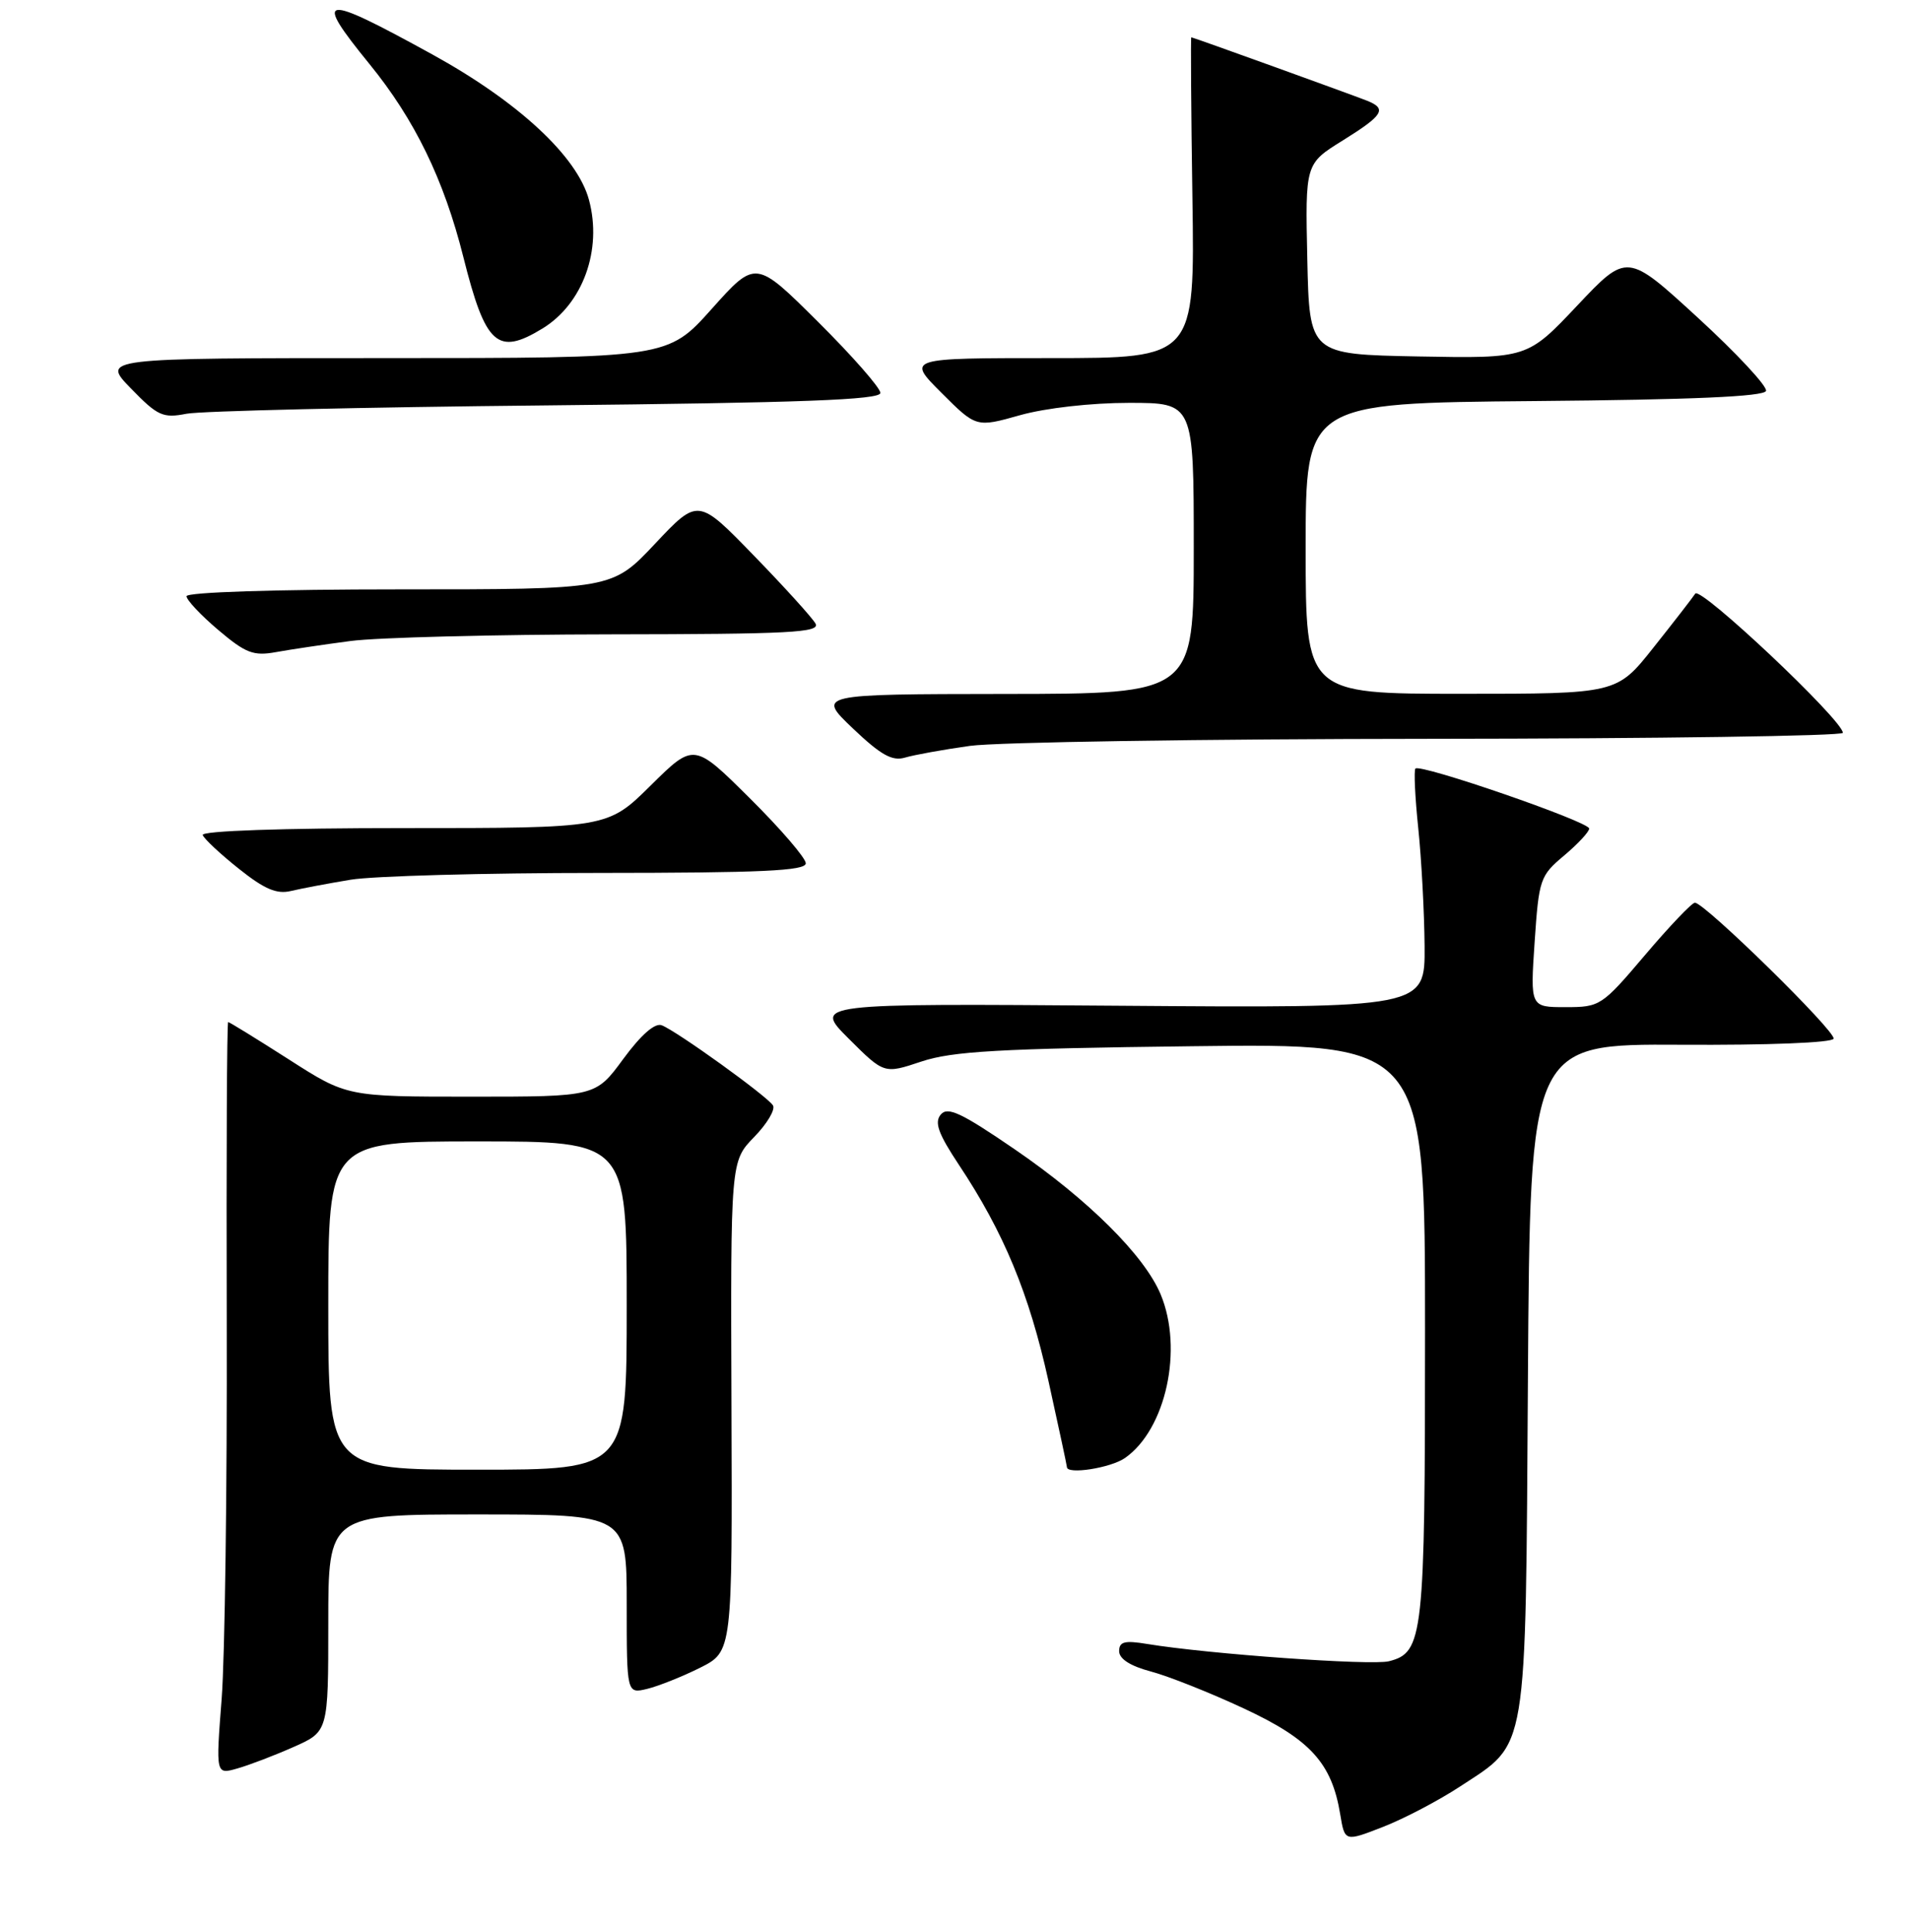 <?xml version="1.0" encoding="UTF-8" standalone="no"?>
<!DOCTYPE svg PUBLIC "-//W3C//DTD SVG 1.1//EN" "http://www.w3.org/Graphics/SVG/1.1/DTD/svg11.dtd" >
<svg xmlns="http://www.w3.org/2000/svg" xmlns:xlink="http://www.w3.org/1999/xlink" version="1.1" viewBox="0 0 256 259">
 <g >
 <path fill="currentColor"
d=" M 195.72 239.45 C 204.85 233.45 204.46 235.82 204.79 184.71 C 205.08 139.93 205.08 139.93 225.26 140.04 C 236.98 140.11 245.58 139.77 245.76 139.23 C 246.08 138.26 228.47 121.00 227.17 121.00 C 226.77 121.00 223.77 124.15 220.50 128.00 C 214.70 134.84 214.46 135.00 209.83 135.00 C 205.10 135.00 205.10 135.00 205.69 126.25 C 206.26 117.85 206.41 117.39 209.64 114.68 C 211.49 113.12 213.00 111.50 213.00 111.06 C 213.00 110.15 190.32 102.32 189.71 103.02 C 189.49 103.29 189.66 106.88 190.09 111.00 C 190.52 115.12 190.90 122.24 190.94 126.81 C 191.00 135.12 191.00 135.12 150.01 134.81 C 109.02 134.50 109.02 134.50 113.76 139.23 C 118.50 143.96 118.50 143.96 123.50 142.29 C 127.63 140.91 133.96 140.55 159.75 140.24 C 191.00 139.85 191.00 139.85 191.00 178.38 C 191.00 219.52 190.78 221.51 186.15 222.68 C 183.78 223.27 161.93 221.71 153.75 220.36 C 150.73 219.86 150.00 220.05 150.00 221.33 C 150.00 222.36 151.50 223.32 154.25 224.05 C 156.59 224.67 162.20 226.90 166.72 229.01 C 175.63 233.16 178.50 236.32 179.63 243.19 C 180.24 246.88 180.24 246.88 185.37 244.88 C 188.19 243.78 192.85 241.34 195.72 239.45 Z  M 39.35 234.17 C 44.00 232.11 44.00 232.11 44.00 217.56 C 44.00 203.00 44.00 203.00 64.00 203.00 C 84.00 203.00 84.00 203.00 84.00 215.02 C 84.00 227.04 84.00 227.04 86.75 226.38 C 88.26 226.01 91.45 224.74 93.83 223.55 C 98.16 221.38 98.16 221.38 98.04 188.53 C 97.92 155.67 97.92 155.67 101.07 152.42 C 102.81 150.64 103.95 148.72 103.60 148.17 C 102.85 146.95 90.70 138.20 88.69 137.43 C 87.77 137.08 85.92 138.71 83.54 141.94 C 79.83 147.00 79.83 147.00 63.16 147.00 C 46.50 147.00 46.50 147.00 38.70 142.00 C 34.40 139.25 30.75 137.00 30.58 137.00 C 30.41 137.00 30.33 155.11 30.39 177.25 C 30.45 199.39 30.14 222.09 29.71 227.69 C 28.92 237.88 28.92 237.88 31.81 237.05 C 33.40 236.60 36.80 235.30 39.35 234.17 Z  M 150.79 195.43 C 156.28 191.59 158.62 180.82 155.56 173.49 C 153.39 168.30 145.84 160.79 136.01 154.06 C 128.84 149.15 127.01 148.29 126.09 149.40 C 125.21 150.45 125.76 151.97 128.52 156.13 C 134.54 165.19 137.93 173.37 140.52 185.08 C 141.88 191.25 143.00 196.46 143.00 196.65 C 143.00 197.69 148.88 196.77 150.79 195.43 Z  M 47.00 117.92 C 50.02 117.42 64.99 117.01 80.25 117.01 C 102.07 117.00 108.00 116.73 108.00 115.72 C 108.00 115.02 104.63 111.10 100.50 107.00 C 93.01 99.56 93.01 99.56 87.22 105.28 C 81.44 111.00 81.44 111.00 54.14 111.00 C 37.82 111.00 26.97 111.37 27.17 111.93 C 27.35 112.43 29.52 114.47 32.00 116.44 C 35.44 119.19 37.09 119.89 39.00 119.43 C 40.38 119.10 43.98 118.42 47.00 117.92 Z  M 130.00 99.98 C 133.57 99.48 161.36 99.05 191.75 99.03 C 222.14 99.01 247.00 98.65 247.00 98.23 C 247.00 96.55 227.91 78.54 227.22 79.57 C 226.82 80.17 224.30 83.43 221.60 86.82 C 216.70 93.00 216.70 93.00 195.85 93.00 C 175.00 93.00 175.00 93.00 175.00 73.51 C 175.00 54.03 175.00 54.03 205.67 53.76 C 226.82 53.58 236.45 53.16 236.70 52.40 C 236.90 51.80 232.79 47.38 227.57 42.59 C 218.08 33.88 218.08 33.88 211.39 40.97 C 204.71 48.05 204.71 48.05 190.10 47.78 C 175.50 47.50 175.50 47.50 175.22 34.73 C 174.94 21.95 174.94 21.95 179.97 18.83 C 185.41 15.44 185.94 14.59 183.25 13.51 C 181.10 12.66 159.90 5.00 159.67 5.00 C 159.58 5.00 159.64 14.67 159.82 26.50 C 160.14 48.00 160.14 48.00 140.83 48.00 C 121.53 48.00 121.53 48.00 126.18 52.65 C 130.84 57.31 130.84 57.31 136.73 55.65 C 140.15 54.69 146.28 54.00 151.32 54.00 C 160.00 54.00 160.00 54.00 160.00 73.50 C 160.00 93.00 160.00 93.00 134.75 93.02 C 109.50 93.05 109.50 93.05 114.30 97.63 C 118.06 101.21 119.58 102.06 121.30 101.55 C 122.51 101.19 126.42 100.48 130.00 99.98 Z  M 47.00 85.92 C 50.58 85.45 66.23 85.05 81.80 85.03 C 105.95 85.00 109.98 84.79 109.30 83.58 C 108.86 82.80 105.14 78.69 101.03 74.46 C 93.56 66.76 93.56 66.76 87.80 72.88 C 82.05 79.00 82.05 79.00 53.53 79.00 C 36.89 79.00 25.00 79.38 25.00 79.92 C 25.00 80.42 26.91 82.46 29.25 84.44 C 32.93 87.56 33.97 87.96 37.00 87.41 C 38.92 87.06 43.42 86.39 47.00 85.92 Z  M 73.25 54.34 C 107.46 53.99 118.00 53.60 118.00 52.67 C 118.00 52.00 114.24 47.71 109.64 43.14 C 101.28 34.82 101.28 34.82 95.39 41.41 C 89.50 48.00 89.50 48.00 51.55 48.00 C 13.59 48.00 13.59 48.00 17.55 52.07 C 21.13 55.76 21.83 56.08 25.00 55.46 C 26.93 55.09 48.64 54.58 73.25 54.34 Z  M 72.70 44.04 C 78.12 40.74 80.75 33.49 78.94 26.79 C 77.38 20.98 69.48 13.65 57.95 7.30 C 42.97 -0.94 41.90 -0.78 49.51 8.57 C 55.59 16.03 59.50 24.07 62.11 34.48 C 65.07 46.27 66.67 47.72 72.70 44.04 Z  M 44.00 175.00 C 44.00 153.00 44.00 153.00 64.00 153.00 C 84.00 153.00 84.00 153.00 84.00 175.00 C 84.00 197.00 84.00 197.00 64.00 197.00 C 44.00 197.00 44.00 197.00 44.00 175.00 Z "/>
</g>
</svg>